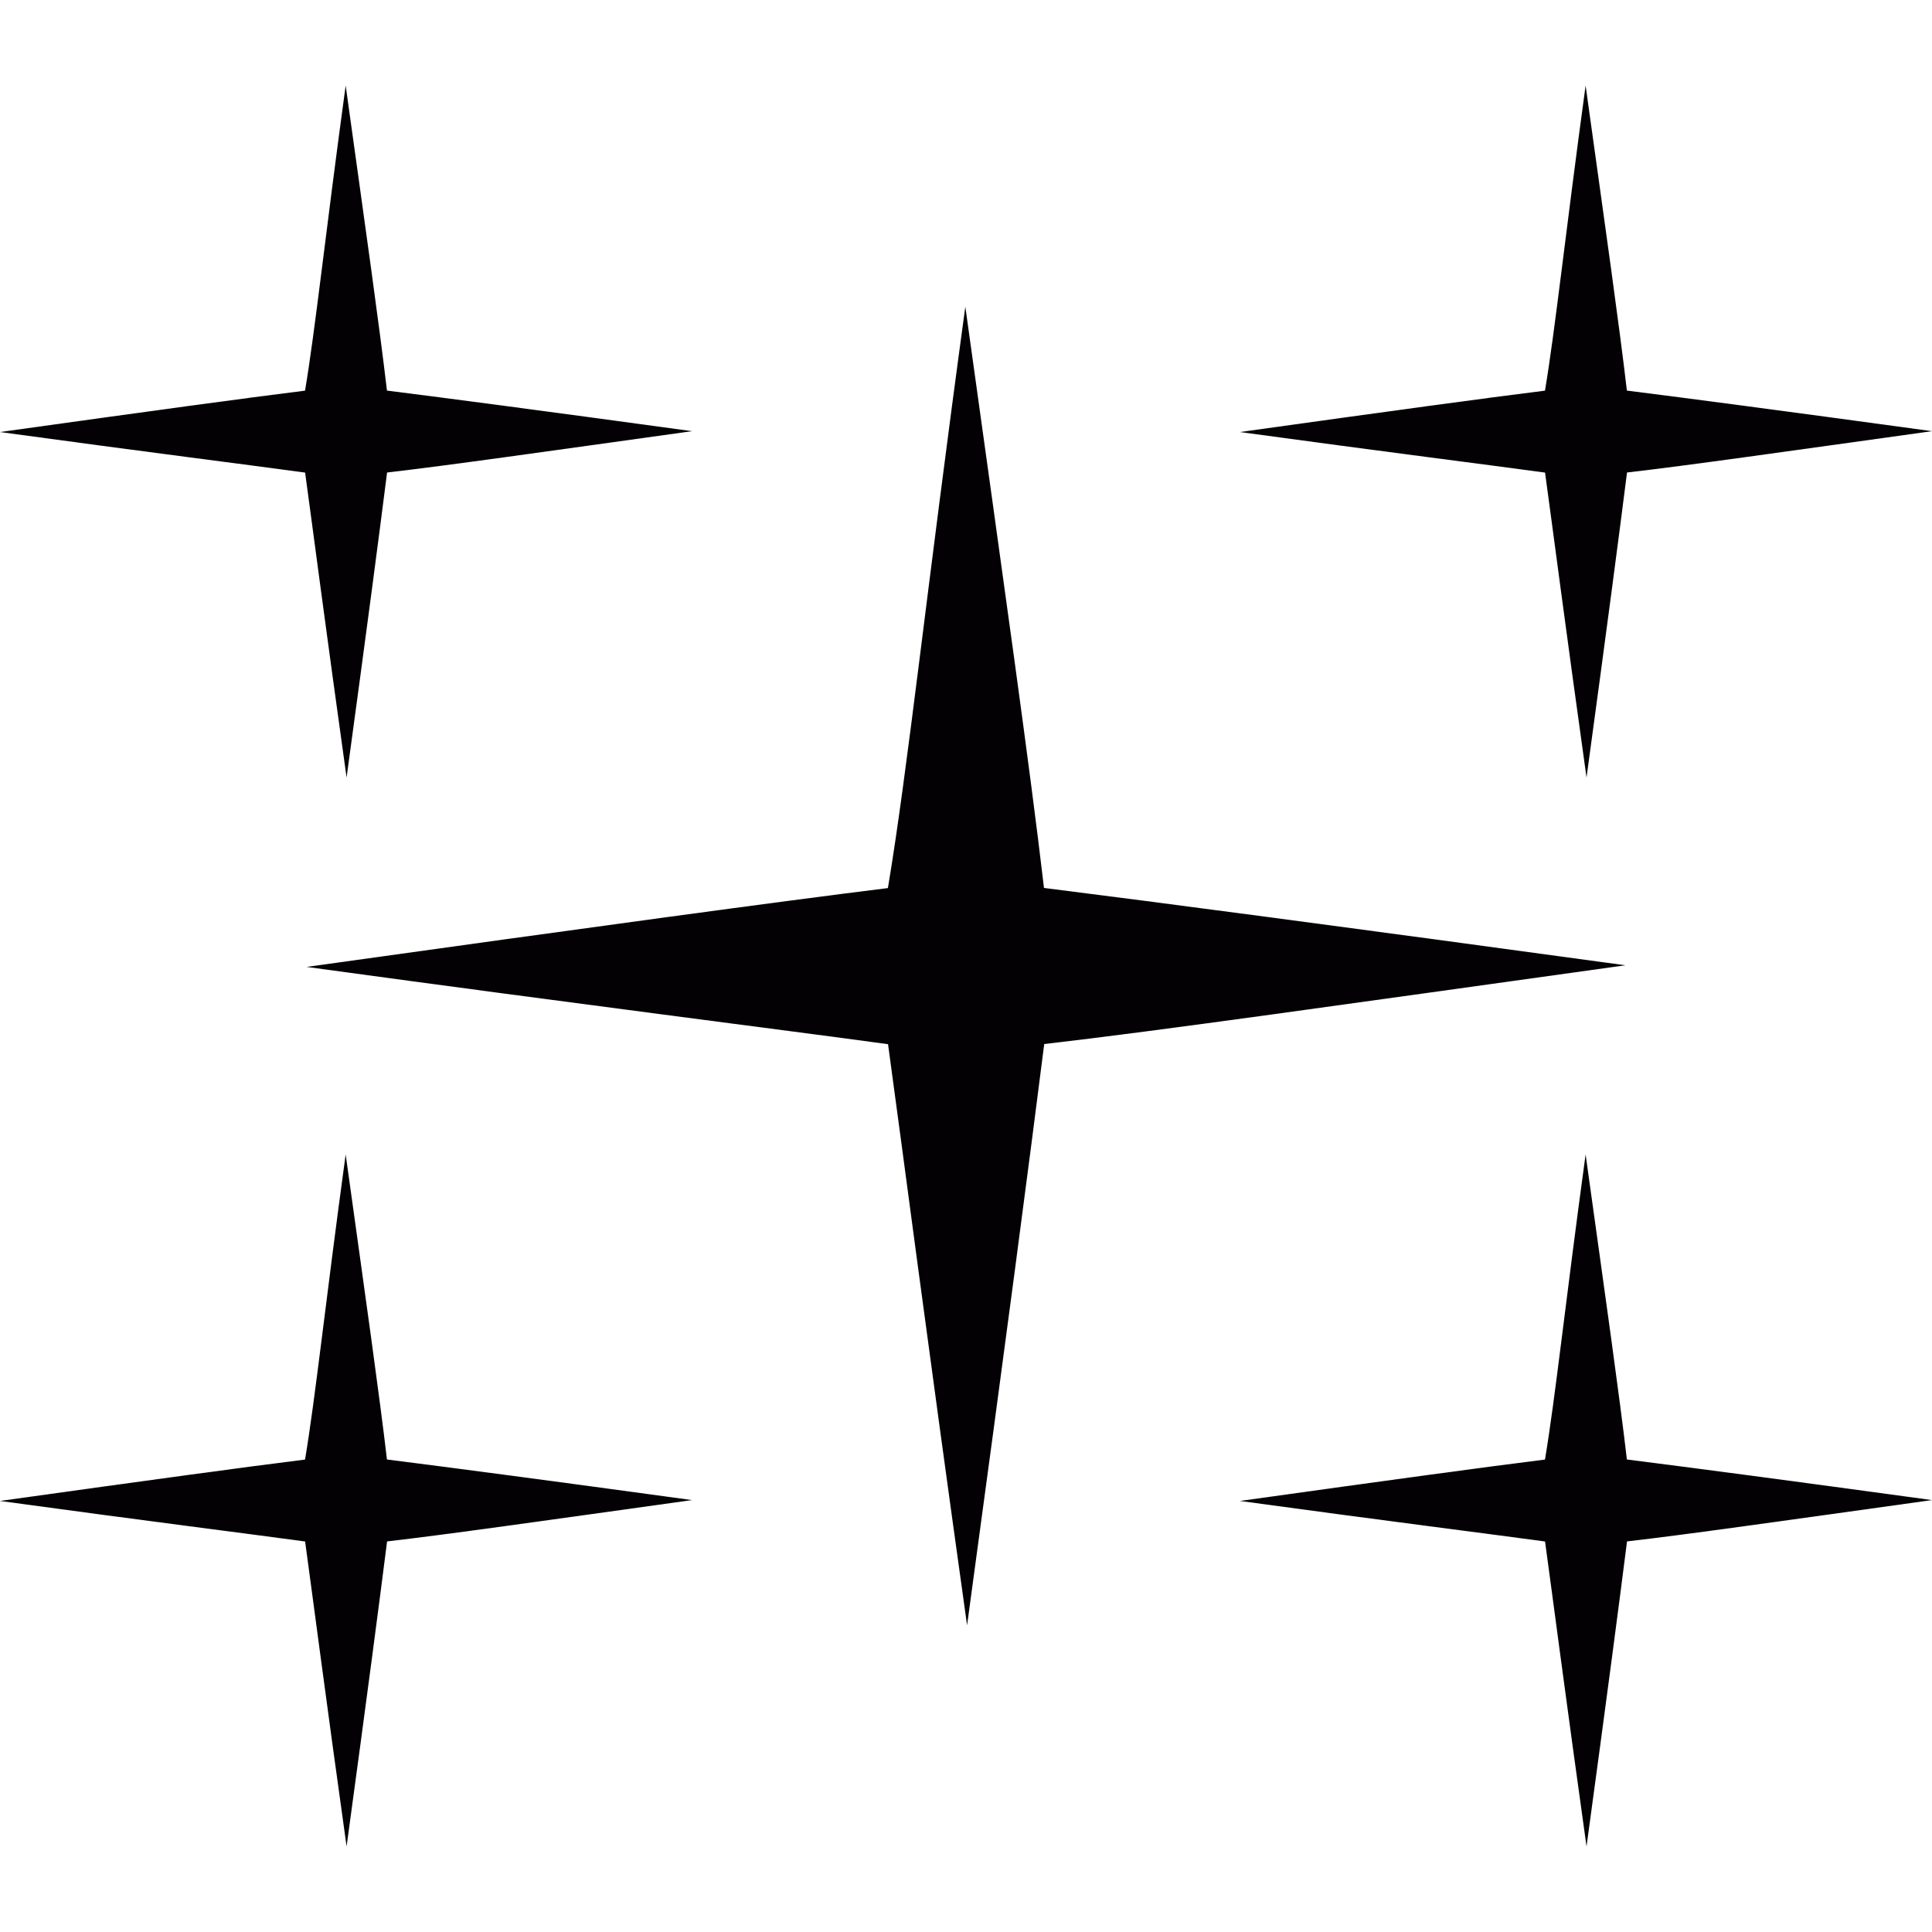 <?xml version="1.0" encoding="iso-8859-1"?>
<!-- Generator: Adobe Illustrator 18.1.1, SVG Export Plug-In . SVG Version: 6.00 Build 0)  -->
<svg version="1.1" id="Capa_1" xmlns="http://www.w3.org/2000/svg" xmlns:xlink="http://www.w3.org/1999/xlink" x="0px" y="0px"
	 viewBox="0 0 237.998 237.998" style="enable-background:new 0 0 237.998 237.998;" xml:space="preserve">
<g>
	<path style="fill:#030104;" d="M200.428,58.206c7.564-0.874,19.018-2.508,37.57-5.091c-18.558-2.54-30.22-4.071-37.586-5
		c-0.92-7.888-2.502-19.016-5.085-37.575c-2.536,18.562-3.72,29.896-5.005,37.583c-7.413,0.92-19.019,2.508-37.578,5.098
		c18.568,2.537,30.369,4.009,37.586,4.995c0.975,7.1,2.514,19.012,5.11,37.565C197.971,77.226,199.492,65.622,200.428,58.206
		L200.428,58.206z"/>
	<path style="fill:#030104;" d="M47.683,58.206c7.564-0.874,19.017-2.508,37.571-5.091c-18.558-2.54-30.221-4.071-37.586-5
		c-0.921-7.888-2.503-19.016-5.086-37.575c-2.536,18.562-3.718,29.896-5.004,37.583C30.165,49.043,18.559,50.631,0,53.221
		c18.568,2.537,30.369,4.009,37.586,4.995c0.974,7.1,2.512,19.012,5.109,37.565C45.227,77.226,46.747,65.622,47.683,58.206
		L47.683,58.206z"/>
	<path style="fill:#030104;" d="M47.683,189.883c7.564-0.874,19.017-2.508,37.571-5.092c-18.558-2.539-30.221-4.07-37.586-5
		c-0.921-7.887-2.503-19.014-5.086-37.574c-2.536,18.562-3.718,29.896-5.004,37.583c-7.413,0.921-19.019,2.508-37.578,5.098
		c18.568,2.537,30.369,4.01,37.586,4.995c0.974,7.1,2.512,19.012,5.109,37.566C45.227,208.902,46.747,197.299,47.683,189.883z"/>
	<path style="fill:#030104;" d="M200.428,189.883c7.564-0.874,19.018-2.508,37.57-5.092c-18.558-2.539-30.22-4.07-37.586-5
		c-0.92-7.887-2.502-19.014-5.085-37.574c-2.536,18.562-3.72,29.896-5.005,37.583c-7.413,0.921-19.019,2.508-37.578,5.098
		c18.568,2.537,30.369,4.01,37.586,4.995c0.975,7.1,2.514,19.012,5.11,37.566C197.971,208.902,199.492,197.299,200.428,189.883
		L200.428,189.883z"/>
	<path style="fill:#030104;" d="M128.635,128.613c14.414-1.664,36.24-4.78,71.596-9.703c-35.363-4.838-57.588-7.756-71.625-9.527
		c-1.755-15.029-4.767-36.235-9.69-71.601c-4.833,35.372-7.086,56.97-9.537,71.617c-14.126,1.754-36.243,4.777-71.609,9.713
		c35.385,4.836,57.872,7.641,71.625,9.519c1.858,13.53,4.788,36.229,9.737,71.585C123.953,164.855,126.851,142.744,128.635,128.613
		L128.635,128.613z"/>
</g>
<g>
</g>
<g>
</g>
<g>
</g>
<g>
</g>
<g>
</g>
<g>
</g>
<g>
</g>
<g>
</g>
<g>
</g>
<g>
</g>
<g>
</g>
<g>
</g>
<g>
</g>
<g>
</g>
<g>
</g>
</svg>
